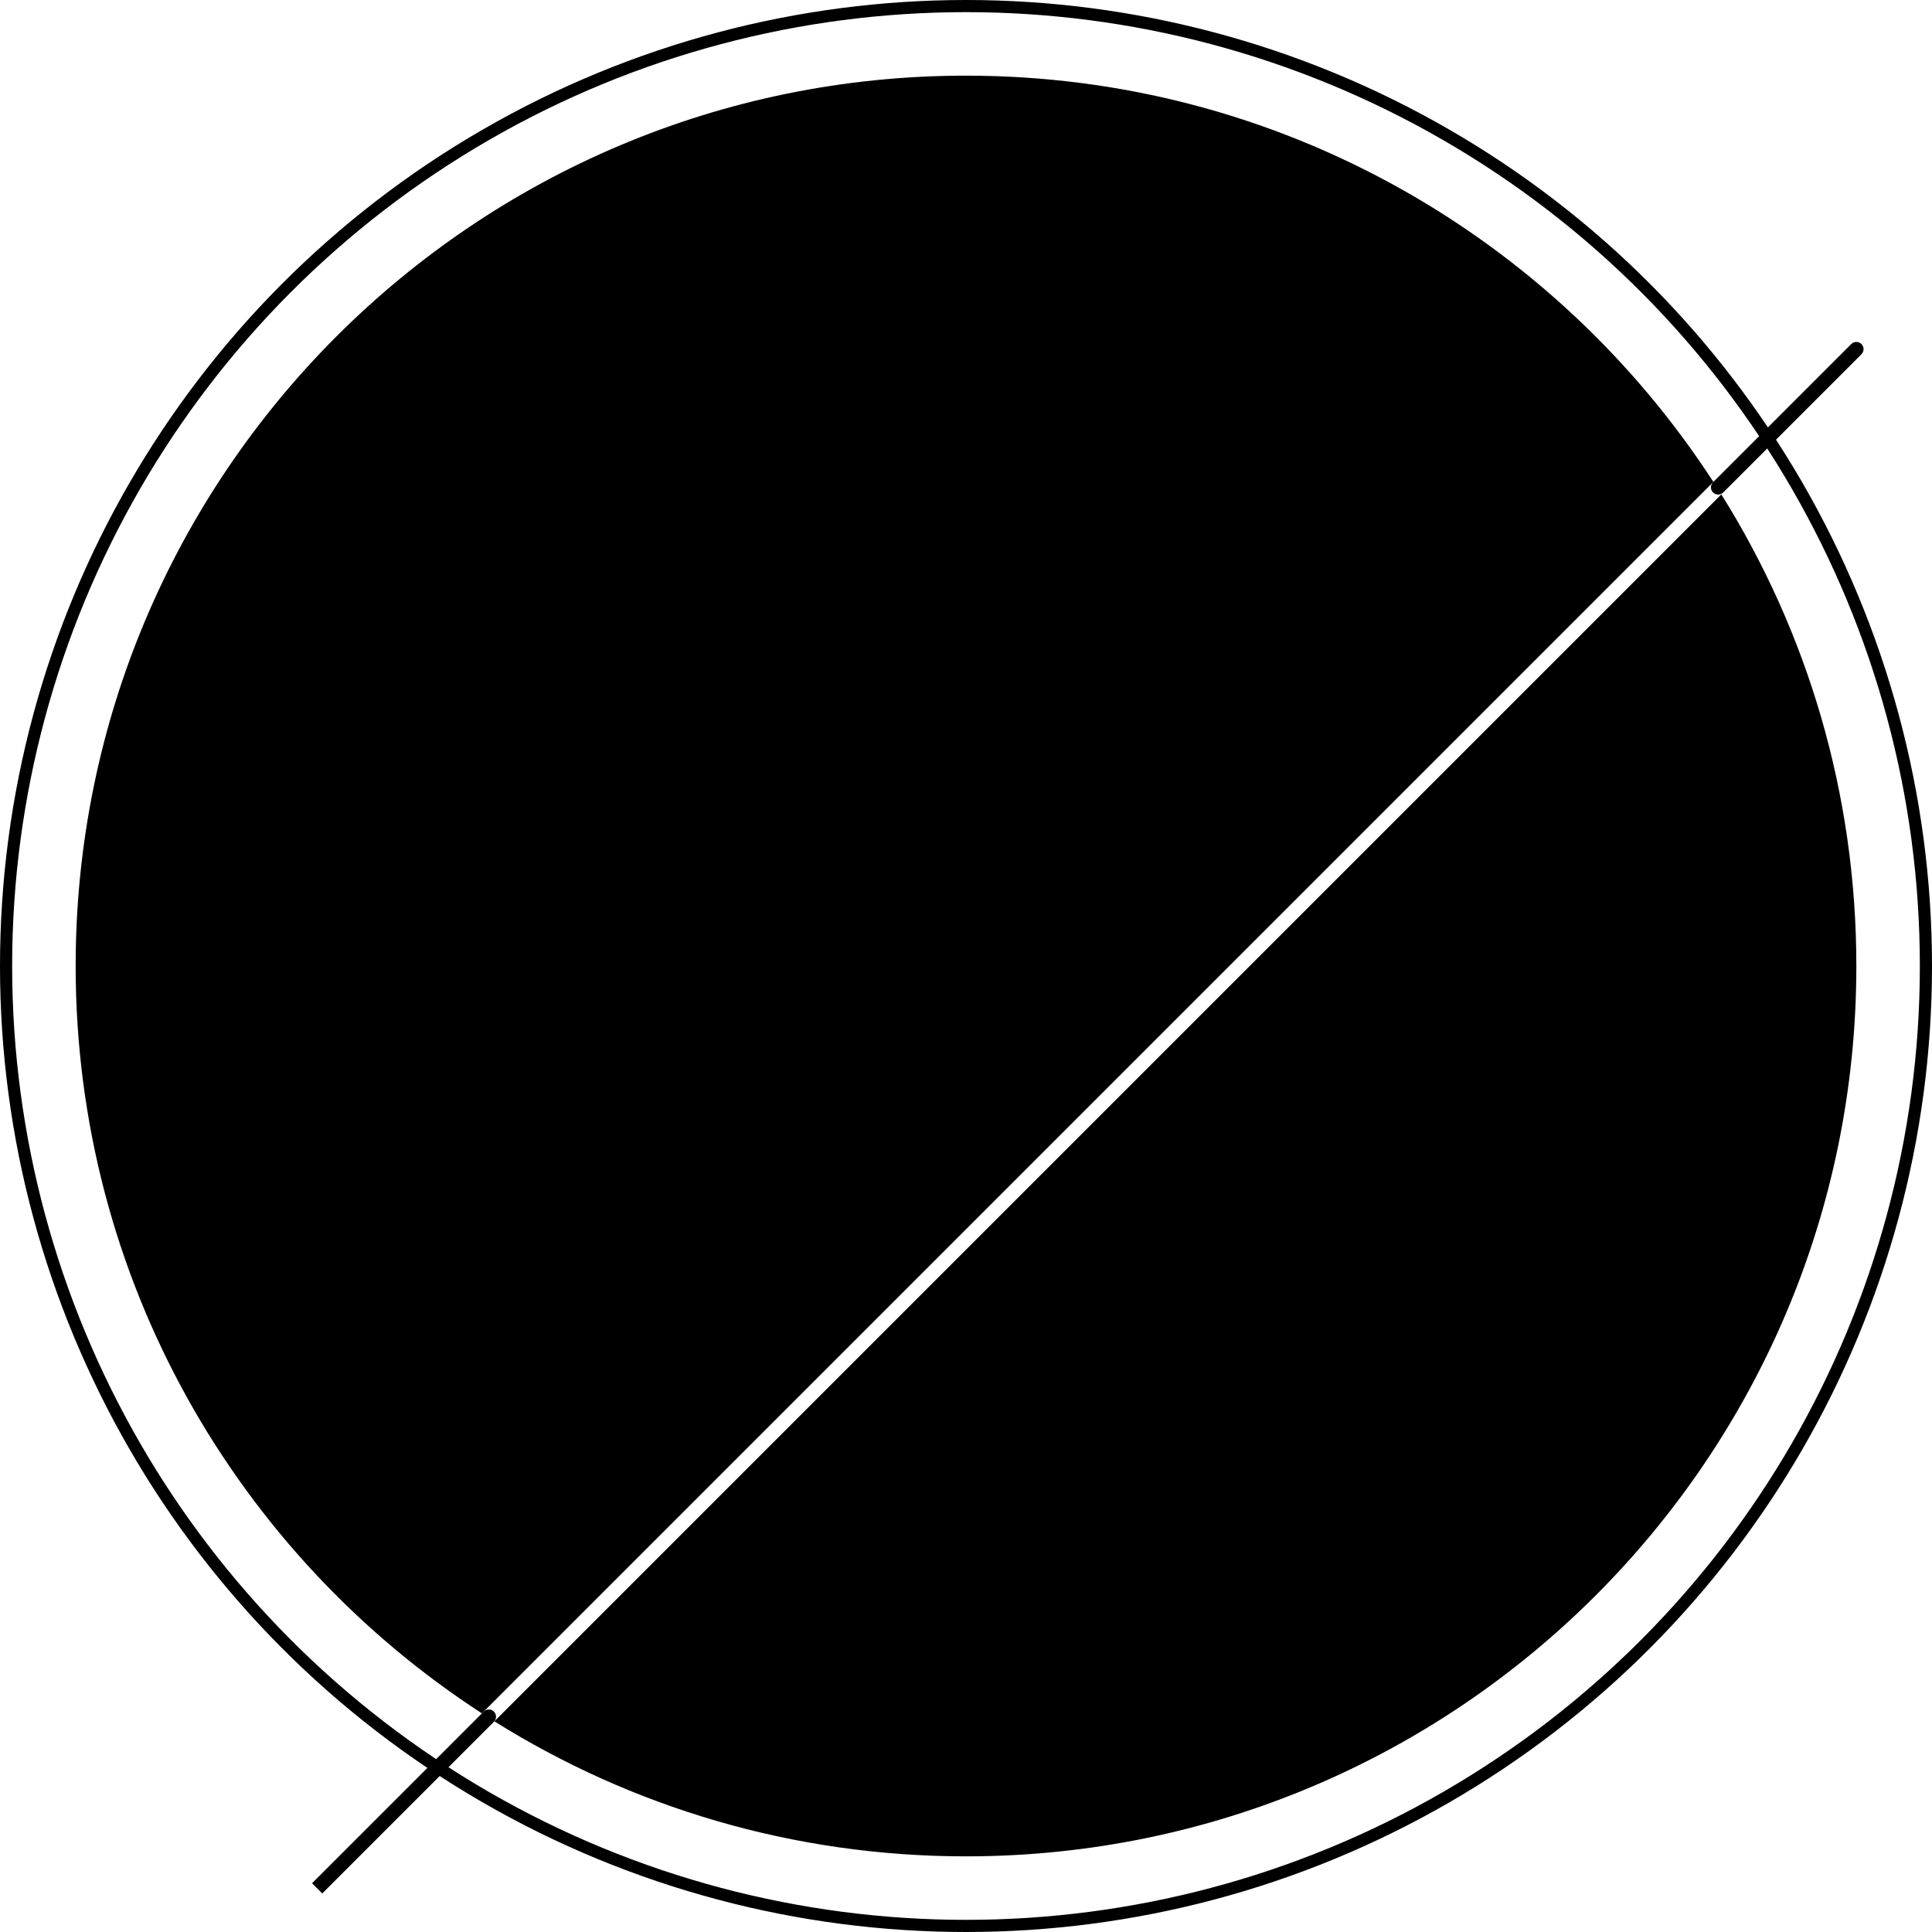 <svg width="554" height="554" viewBox="0 0 554 554" fill="none" xmlns="http://www.w3.org/2000/svg">
<circle cx="277" cy="277" r="275.258" stroke="black" stroke-width="3.484"/>
<path d="M533.768 101.581C534.575 100.775 534.575 99.466 533.768 98.659C532.961 97.853 531.653 97.853 530.846 98.659L533.768 101.581ZM491.215 138.29C490.408 139.097 490.408 140.406 491.215 141.212C492.022 142.019 493.33 142.019 494.137 141.212L491.215 138.29ZM141.63 493.72C142.436 492.913 142.436 491.605 141.63 490.798C140.823 489.991 139.515 489.991 138.708 490.798L141.63 493.72ZM494.137 141.212L533.768 101.581L530.846 98.659L491.215 138.29L494.137 141.212ZM92.404 542.946L141.63 493.72L138.708 490.798L89.482 540.024L92.404 542.946Z" fill="black"/>
<path fill-rule="evenodd" clip-rule="evenodd" d="M277 532.307C418.002 532.307 532.307 418.002 532.307 277C532.307 227.332 518.124 180.976 493.587 141.762L141.762 493.587C180.976 518.124 227.332 532.307 277 532.307ZM138.193 491.313C68.074 445.805 21.693 366.819 21.693 277C21.693 135.998 135.998 21.693 277 21.693C366.819 21.693 445.804 68.075 491.313 138.193L138.193 491.313Z" fill="black"/>
</svg>

